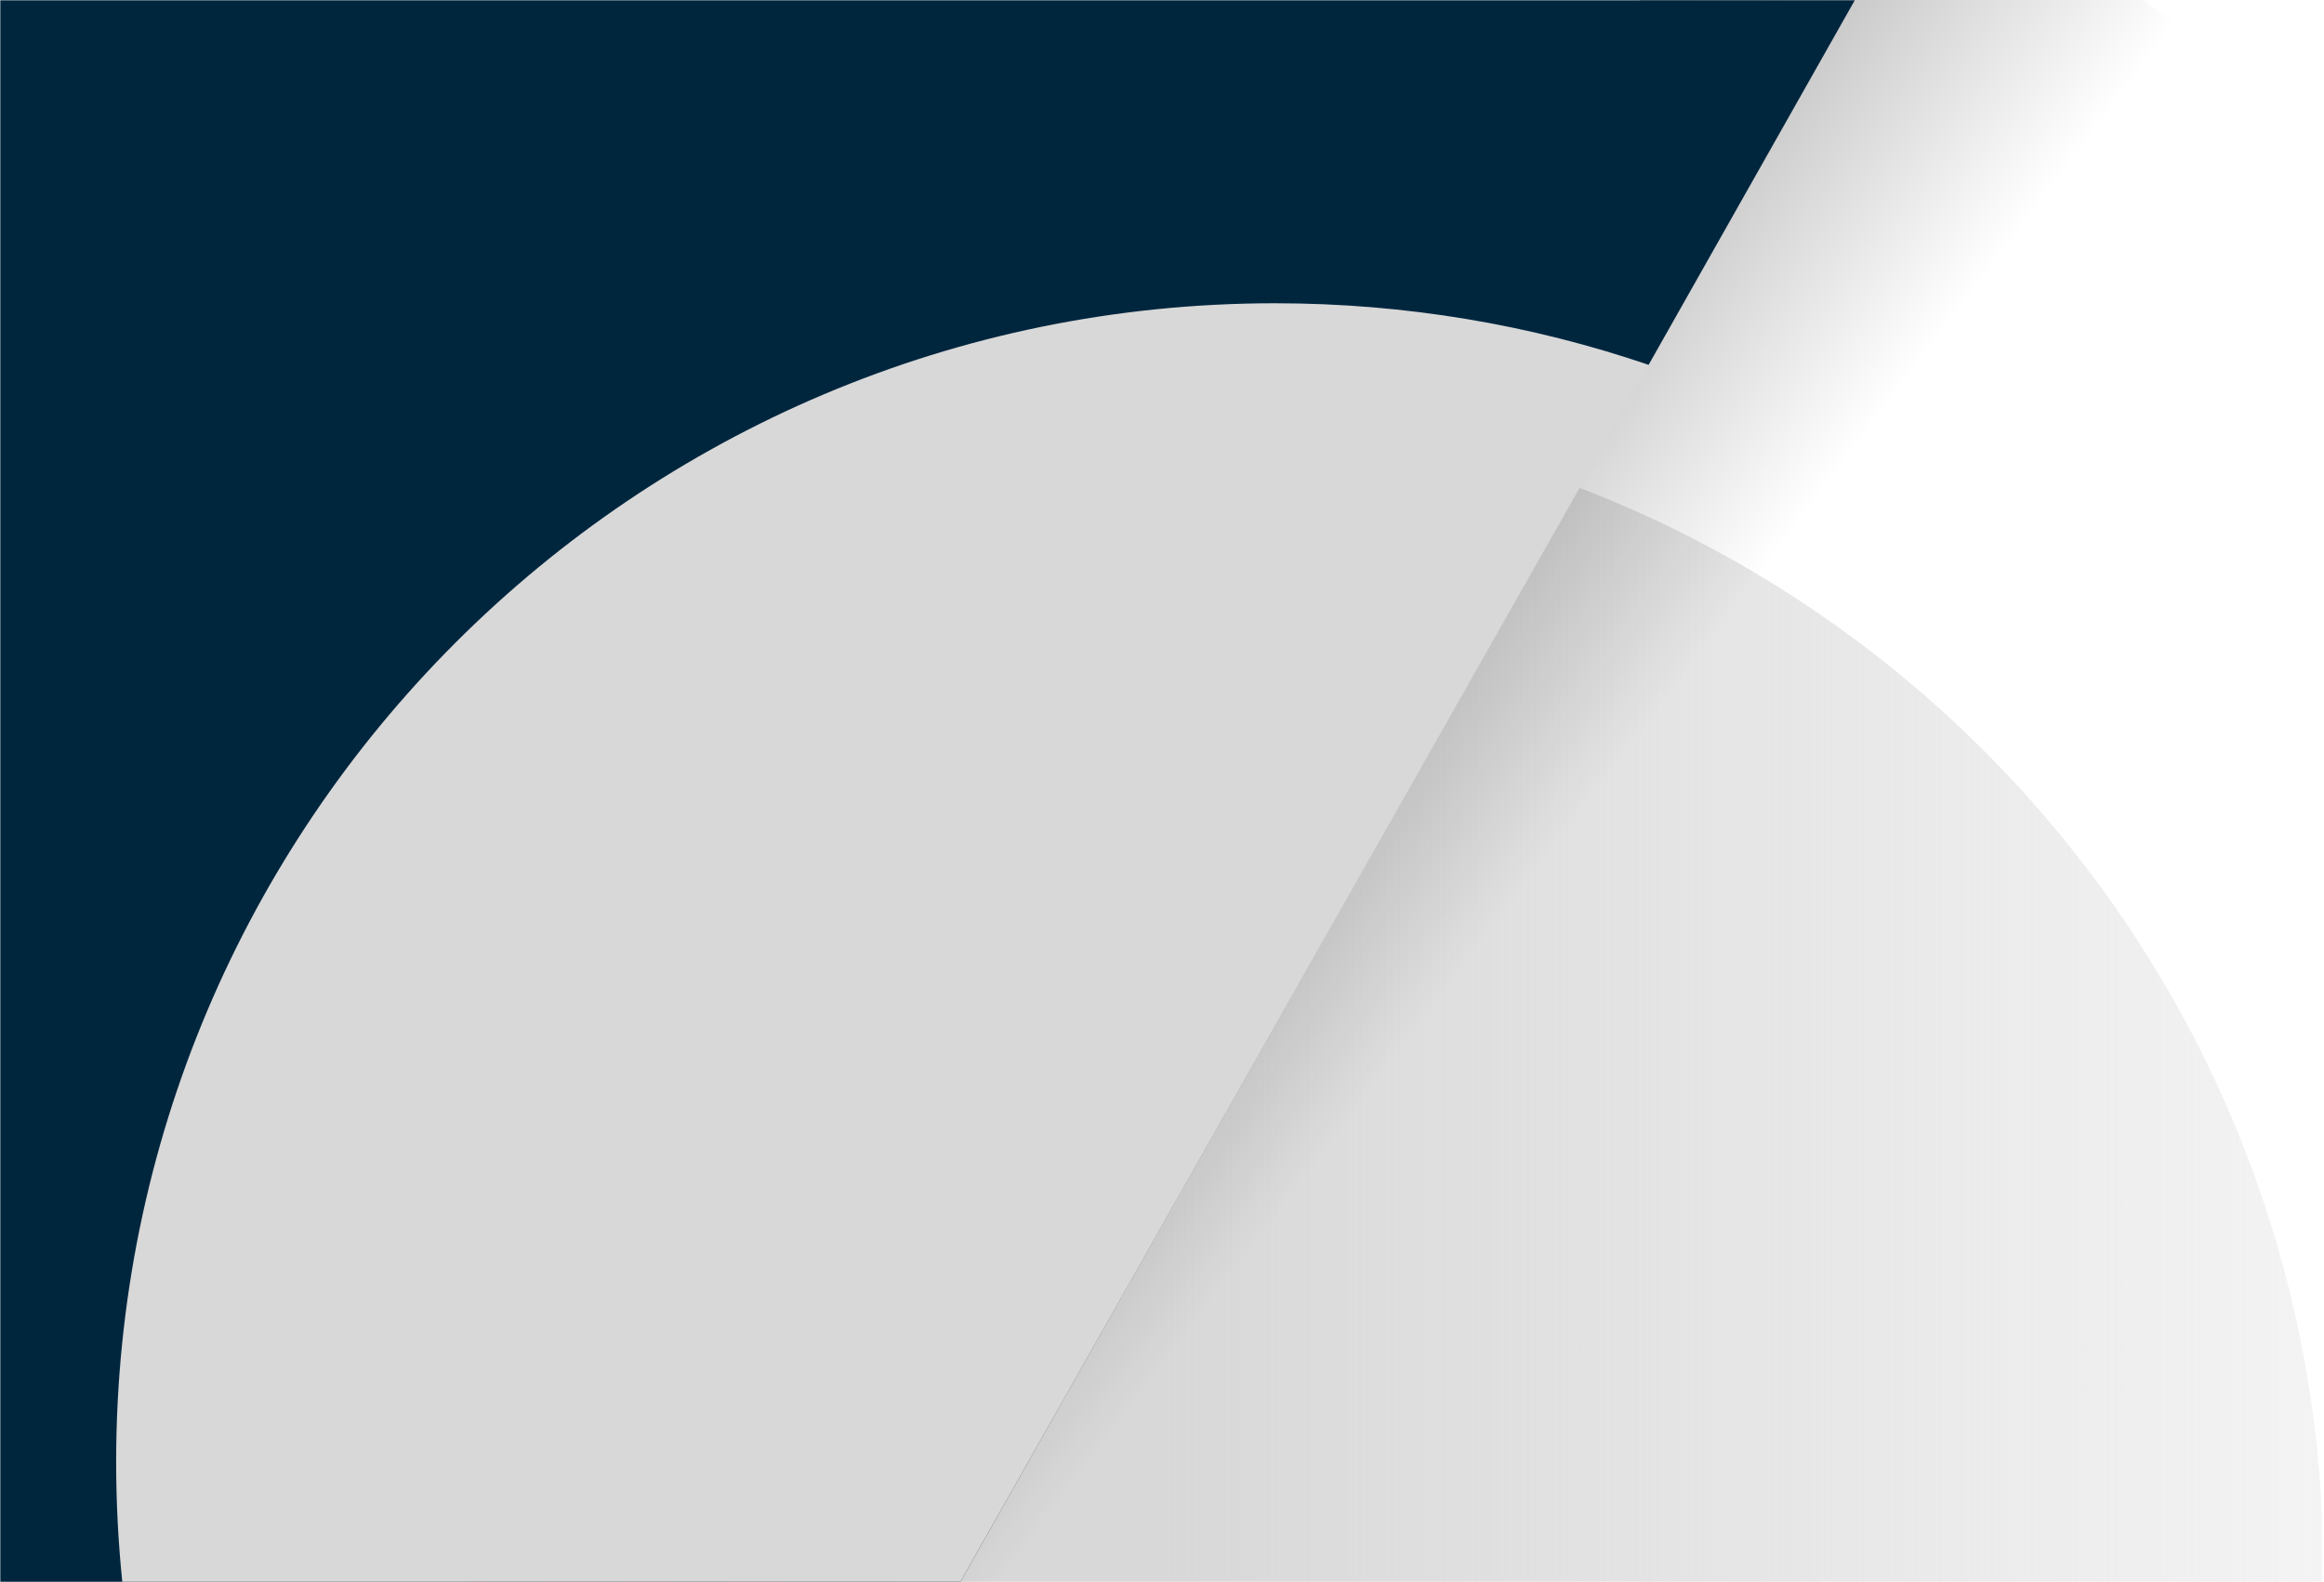 <?xml version="1.0" encoding="UTF-8"?>
<svg width="940px" height="640px" viewBox="0 0 940 640" version="1.1" xmlns="http://www.w3.org/2000/svg" xmlns:xlink="http://www.w3.org/1999/xlink">
    <title>Decorative Graphic</title>
    <defs>
        <polygon id="path-1" points="0 0 939.333 0 939.333 640 0 640"></polygon>
        <linearGradient x1="50%" y1="50%" x2="99.17%" y2="50%" id="linearGradient-3">
            <stop stop-color="#D8D8D8" offset="0%"></stop>
            <stop stop-color="#D8D8D8" stop-opacity="0.3" offset="100%"></stop>
        </linearGradient>
        <linearGradient x1="50%" y1="0%" x2="50%" y2="100%" id="linearGradient-4">
            <stop stop-color="#000000" stop-opacity="0.336" offset="0%"></stop>
            <stop stop-color="#000000" stop-opacity="0" offset="100%"></stop>
        </linearGradient>
    </defs>
    <g id="🚫-Approved-Header-Images" stroke="none" stroke-width="1" fill="none" fill-rule="evenodd">
        <g id="Decorative-Graphic" transform="translate(-0, 0)">
            <mask id="mask-2" fill="white">
                <use xlink:href="#path-1"></use>
            </mask>
            <g id="Mask"></g>
            <path d="M471.032,1103.786 C729.885,1103.786 939.725,893.945 939.725,635.093 C939.725,376.241 729.885,166.4 471.032,166.4 C212.179,166.4 2.34,376.241 2.34,635.093 C2.34,893.945 212.179,1103.786 471.032,1103.786 Z" id="Mask" fill="url(#linearGradient-3)" mask="url(#mask-2)"></path>
            <polygon id="Shadow" fill="url(#linearGradient-4)" mask="url(#mask-2)" transform="translate(610.542, 218.395) rotate(-53) translate(-610.542, -218.395) " points="21.11 129.111 1199.975 129.111 1199.975 307.679 21.11 307.679"></polygon>
            <polygon id="Dark-Blue" fill="#00263E" mask="url(#mask-2)" points="4.56048862e-13 0 4.56048862e-13 640 388.388 640 750.27 0"></polygon>
            <path d="M515.679,122.676 C568.653,122.676 619.575,131.464 667.066,147.663 L388.388,640 L49.478,640.004 C47.83,624.017 46.985,607.792 46.985,591.369 C46.985,332.517 256.826,122.676 515.679,122.676 Z" id="Combined-Shape" fill="#D8D8D8" mask="url(#mask-2)"></path>
        </g>
    </g>
</svg>